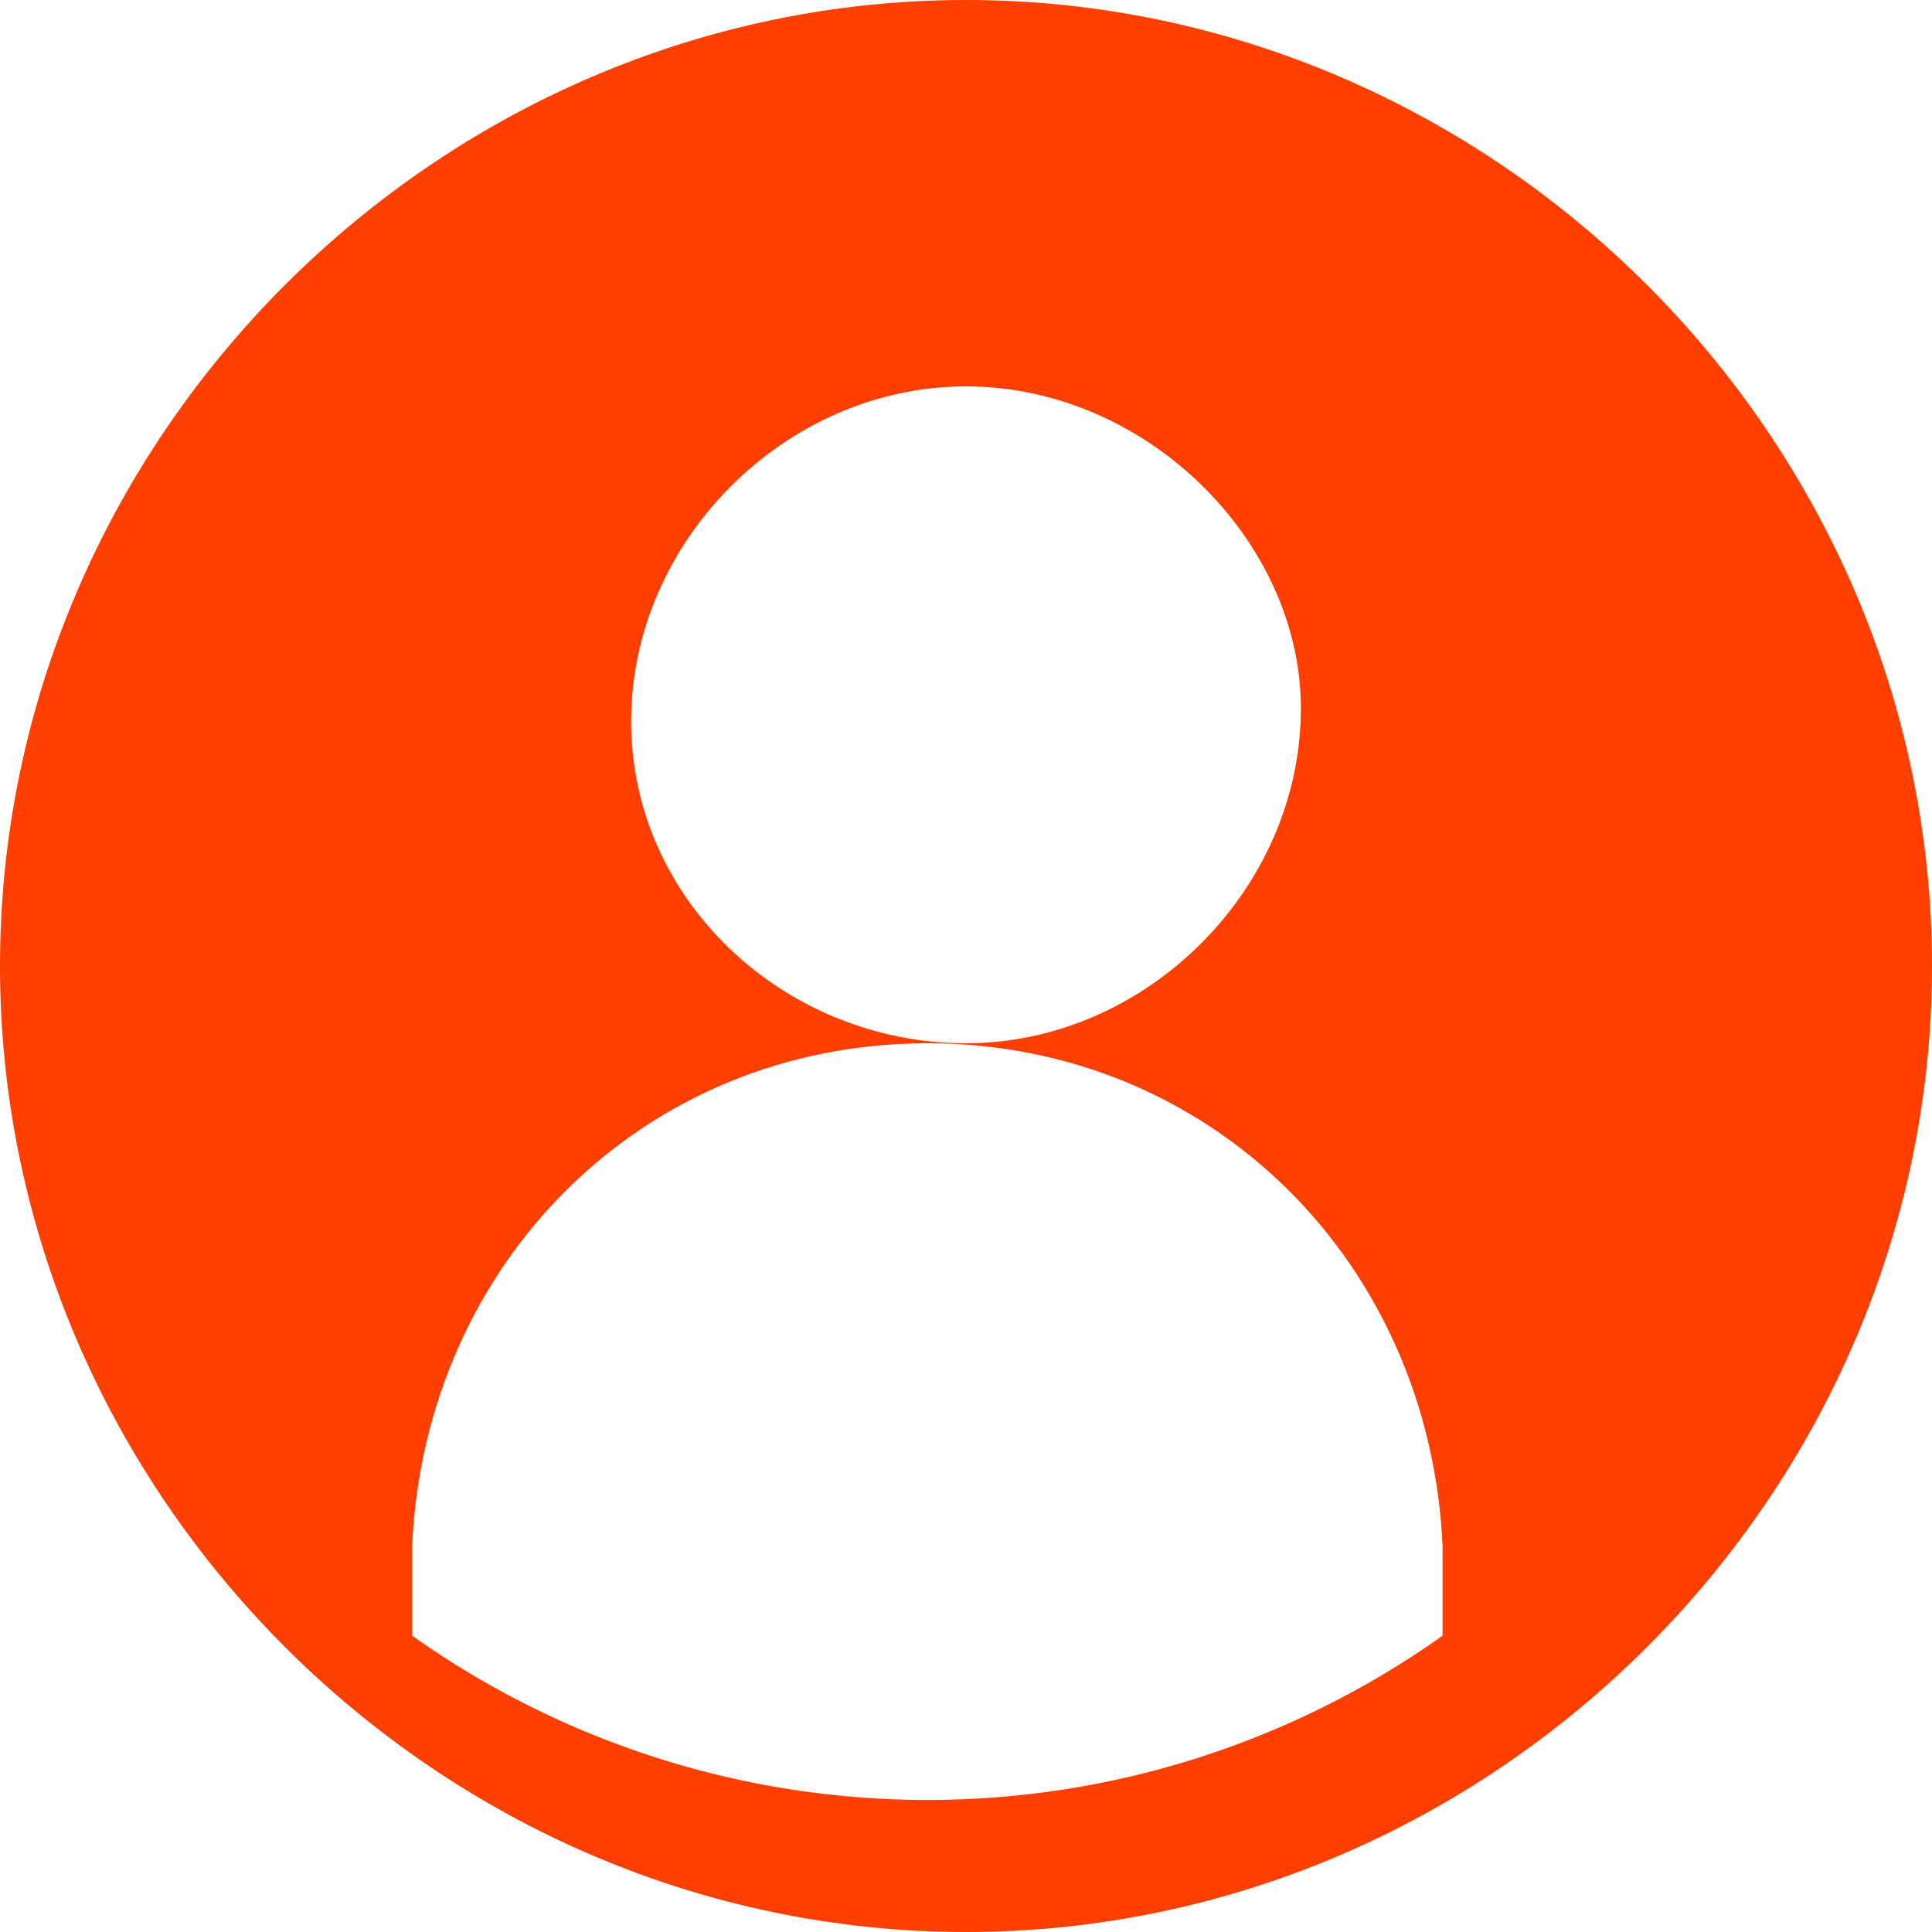 <?xml version="1.0" encoding="utf-8"?>
<!-- Generator: Adobe Illustrator 19.2.1, SVG Export Plug-In . SVG Version: 6.00 Build 0)  -->
<svg version="1.1" id="Calque_1" xmlns="http://www.w3.org/2000/svg" xmlns:xlink="http://www.w3.org/1999/xlink" x="0px" y="0px"
	 viewBox="0 0 15 15" style="enable-background:new 0 0 15 15;" xml:space="preserve">
<style type="text/css">
	.st0{fill:#FF3F00;}
</style>
<title>icone_profil</title>
<path class="st0" d="M7.5,0C11.6,0,15,3.4,15,7.5S11.6,15,7.5,15S0,11.6,0,7.5S3.4,0,7.5,0L7.5,0z M7.5,8.1c1.4,0,2.6-1.2,2.6-2.6
	C10.1,4.2,8.9,3,7.5,3C6.1,3,4.9,4.2,4.9,5.6S6.1,8.1,7.5,8.1L7.5,8.1z M7.2,8.1c-2.2,0-3.9,1.7-4,3.9v0.7c2.4,1.7,5.6,1.7,8,0V12
	C11.1,9.8,9.4,8.1,7.2,8.1z"/>
</svg>
